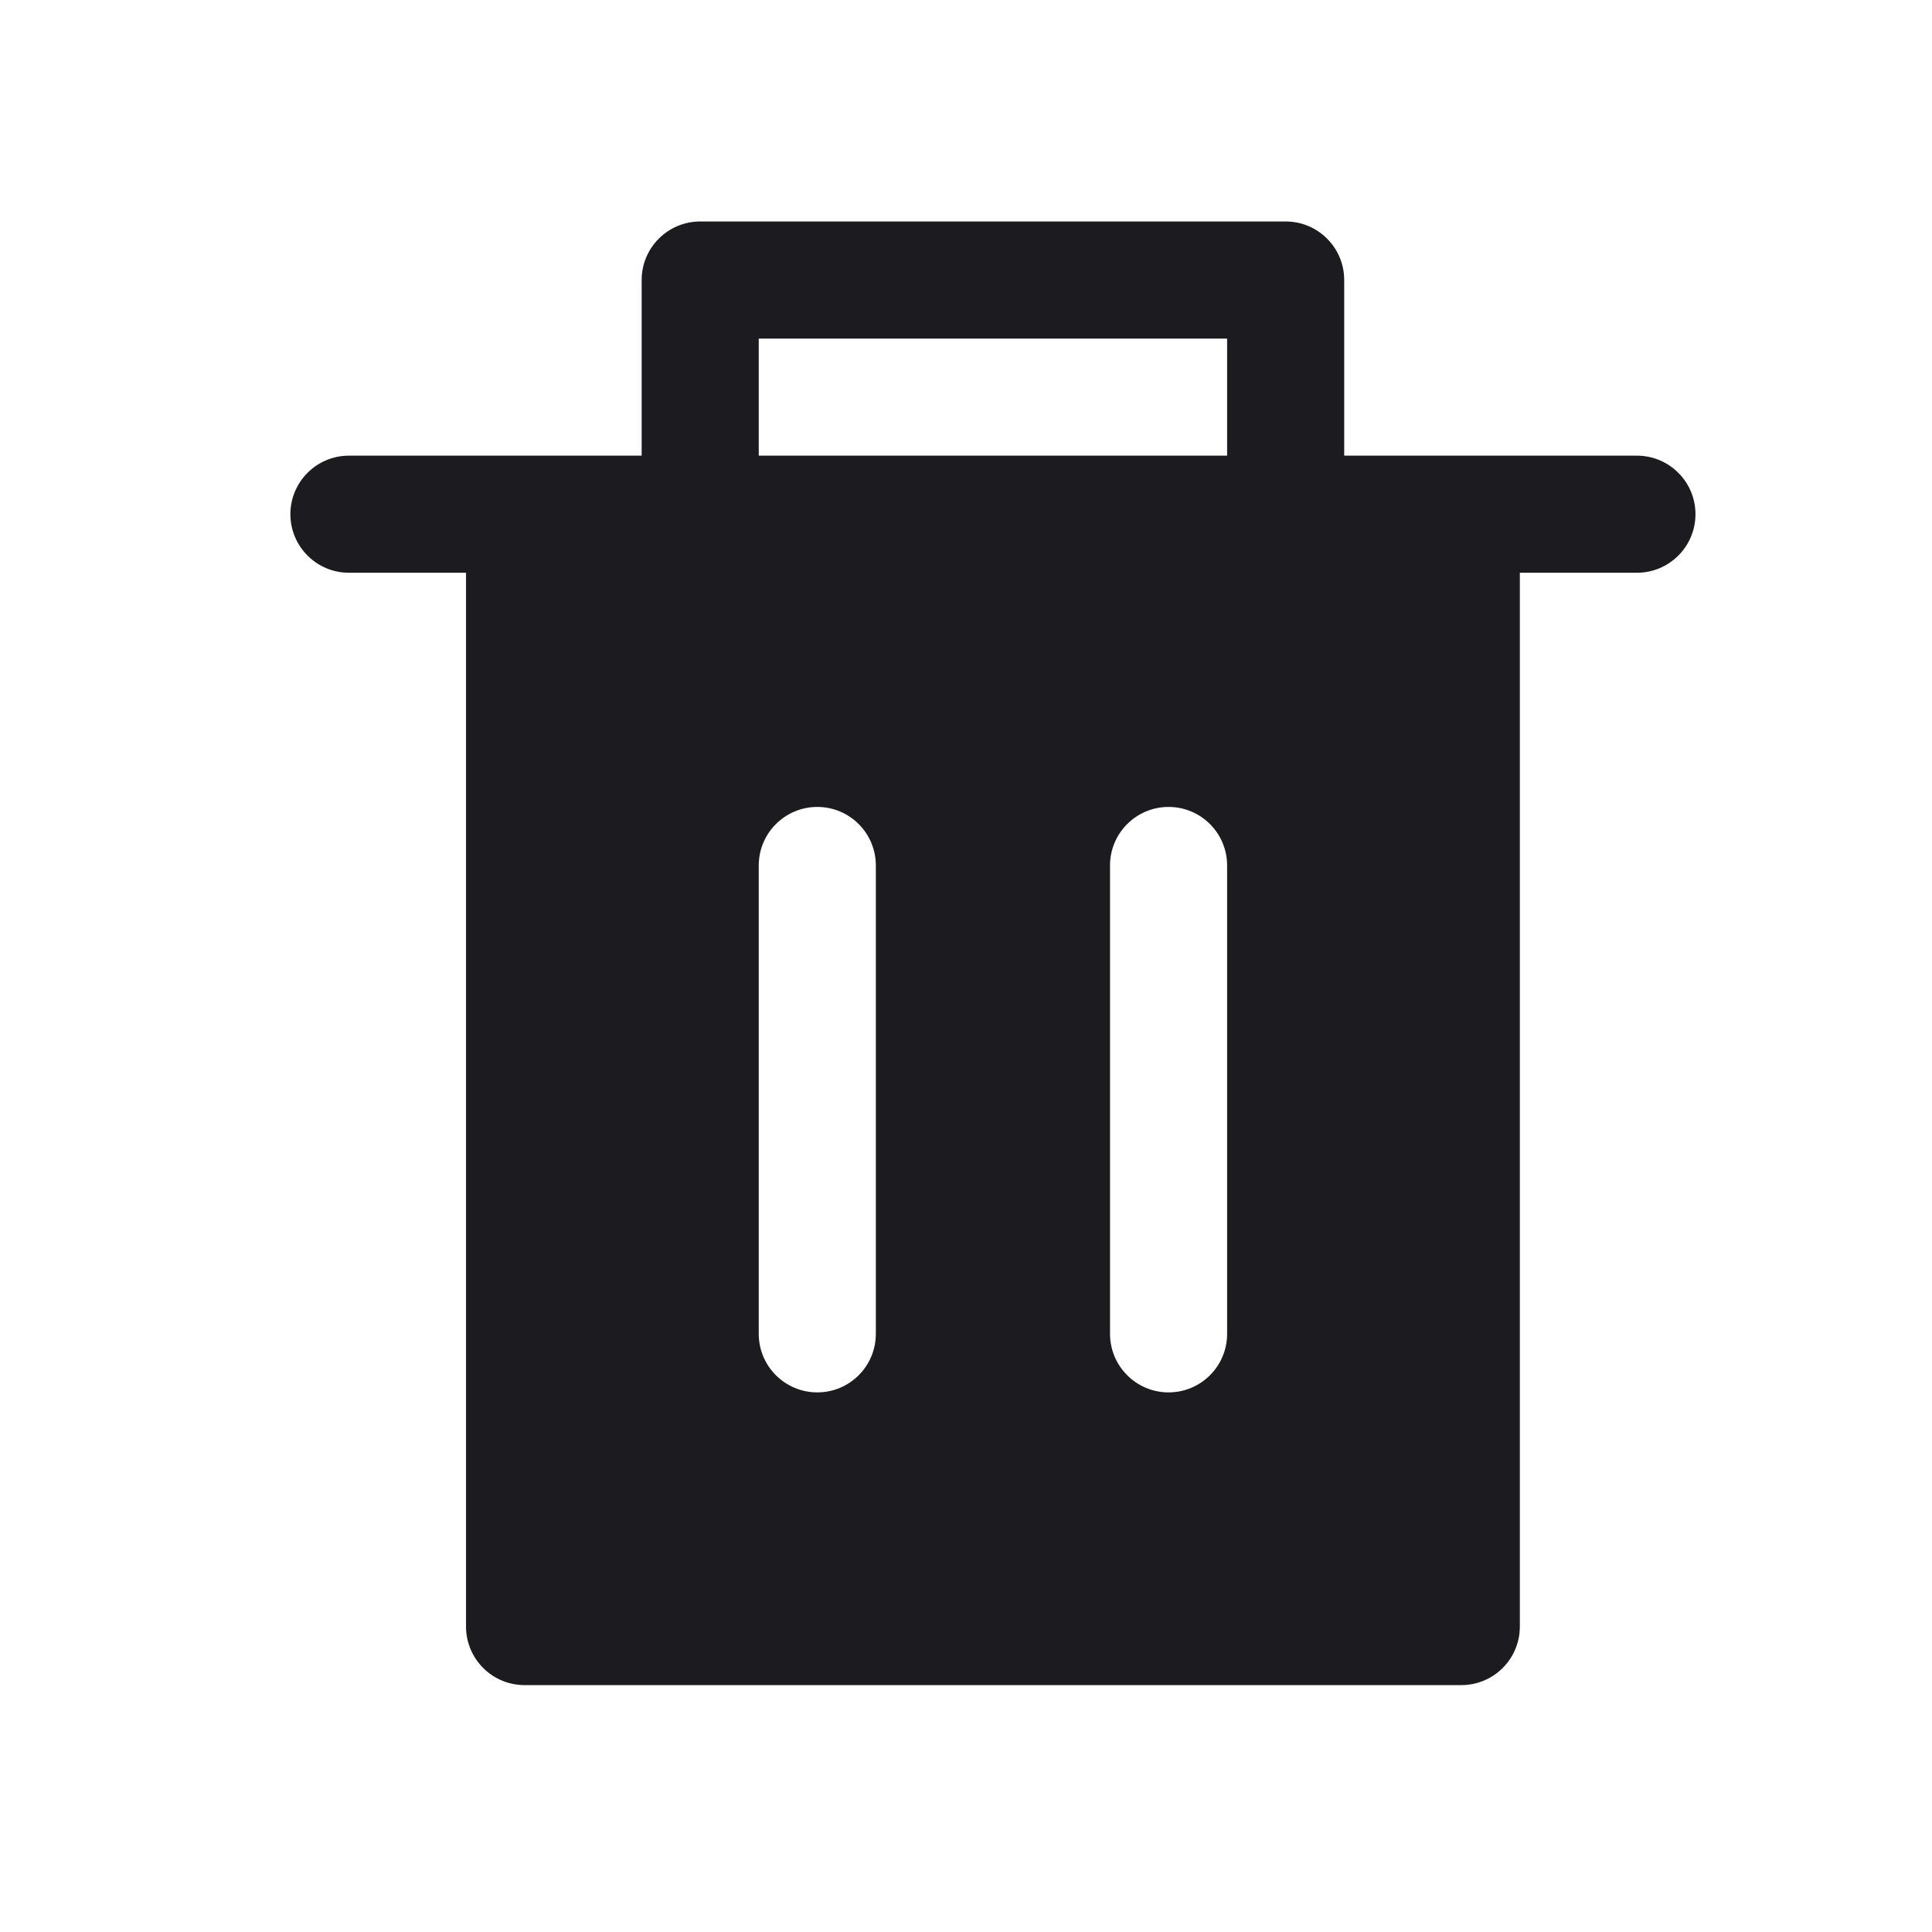 <svg width="33" height="33" viewBox="0 0 33 33" fill="none" xmlns="http://www.w3.org/2000/svg">
<path fill-rule="evenodd" clip-rule="evenodd" d="M11.96 3.783C11.408 3.783 10.96 4.231 10.96 4.783V7.783L5.96 7.783C5.408 7.783 4.96 8.231 4.96 8.783C4.96 9.335 5.408 9.783 5.96 9.783L7.96 9.783V27.783C7.96 28.335 8.408 28.783 8.96 28.783H24.96C25.513 28.783 25.96 28.335 25.96 27.783V9.783H27.96C28.512 9.783 28.96 9.335 28.96 8.783C28.96 8.231 28.512 7.783 27.96 7.783L22.96 7.783V4.783C22.96 4.231 22.513 3.783 21.96 3.783H11.96ZM20.96 7.783V5.783H12.96V7.783H20.96ZM13.96 13.783C14.513 13.783 14.96 14.231 14.96 14.783V22.783C14.96 23.335 14.513 23.783 13.96 23.783C13.408 23.783 12.96 23.335 12.96 22.783V14.783C12.96 14.231 13.408 13.783 13.96 13.783ZM20.96 14.783C20.96 14.231 20.513 13.783 19.96 13.783C19.408 13.783 18.96 14.231 18.96 14.783V22.783C18.96 23.335 19.408 23.783 19.96 23.783C20.513 23.783 20.96 23.335 20.96 22.783V14.783Z" fill="#1C1B1F"/>
</svg>
